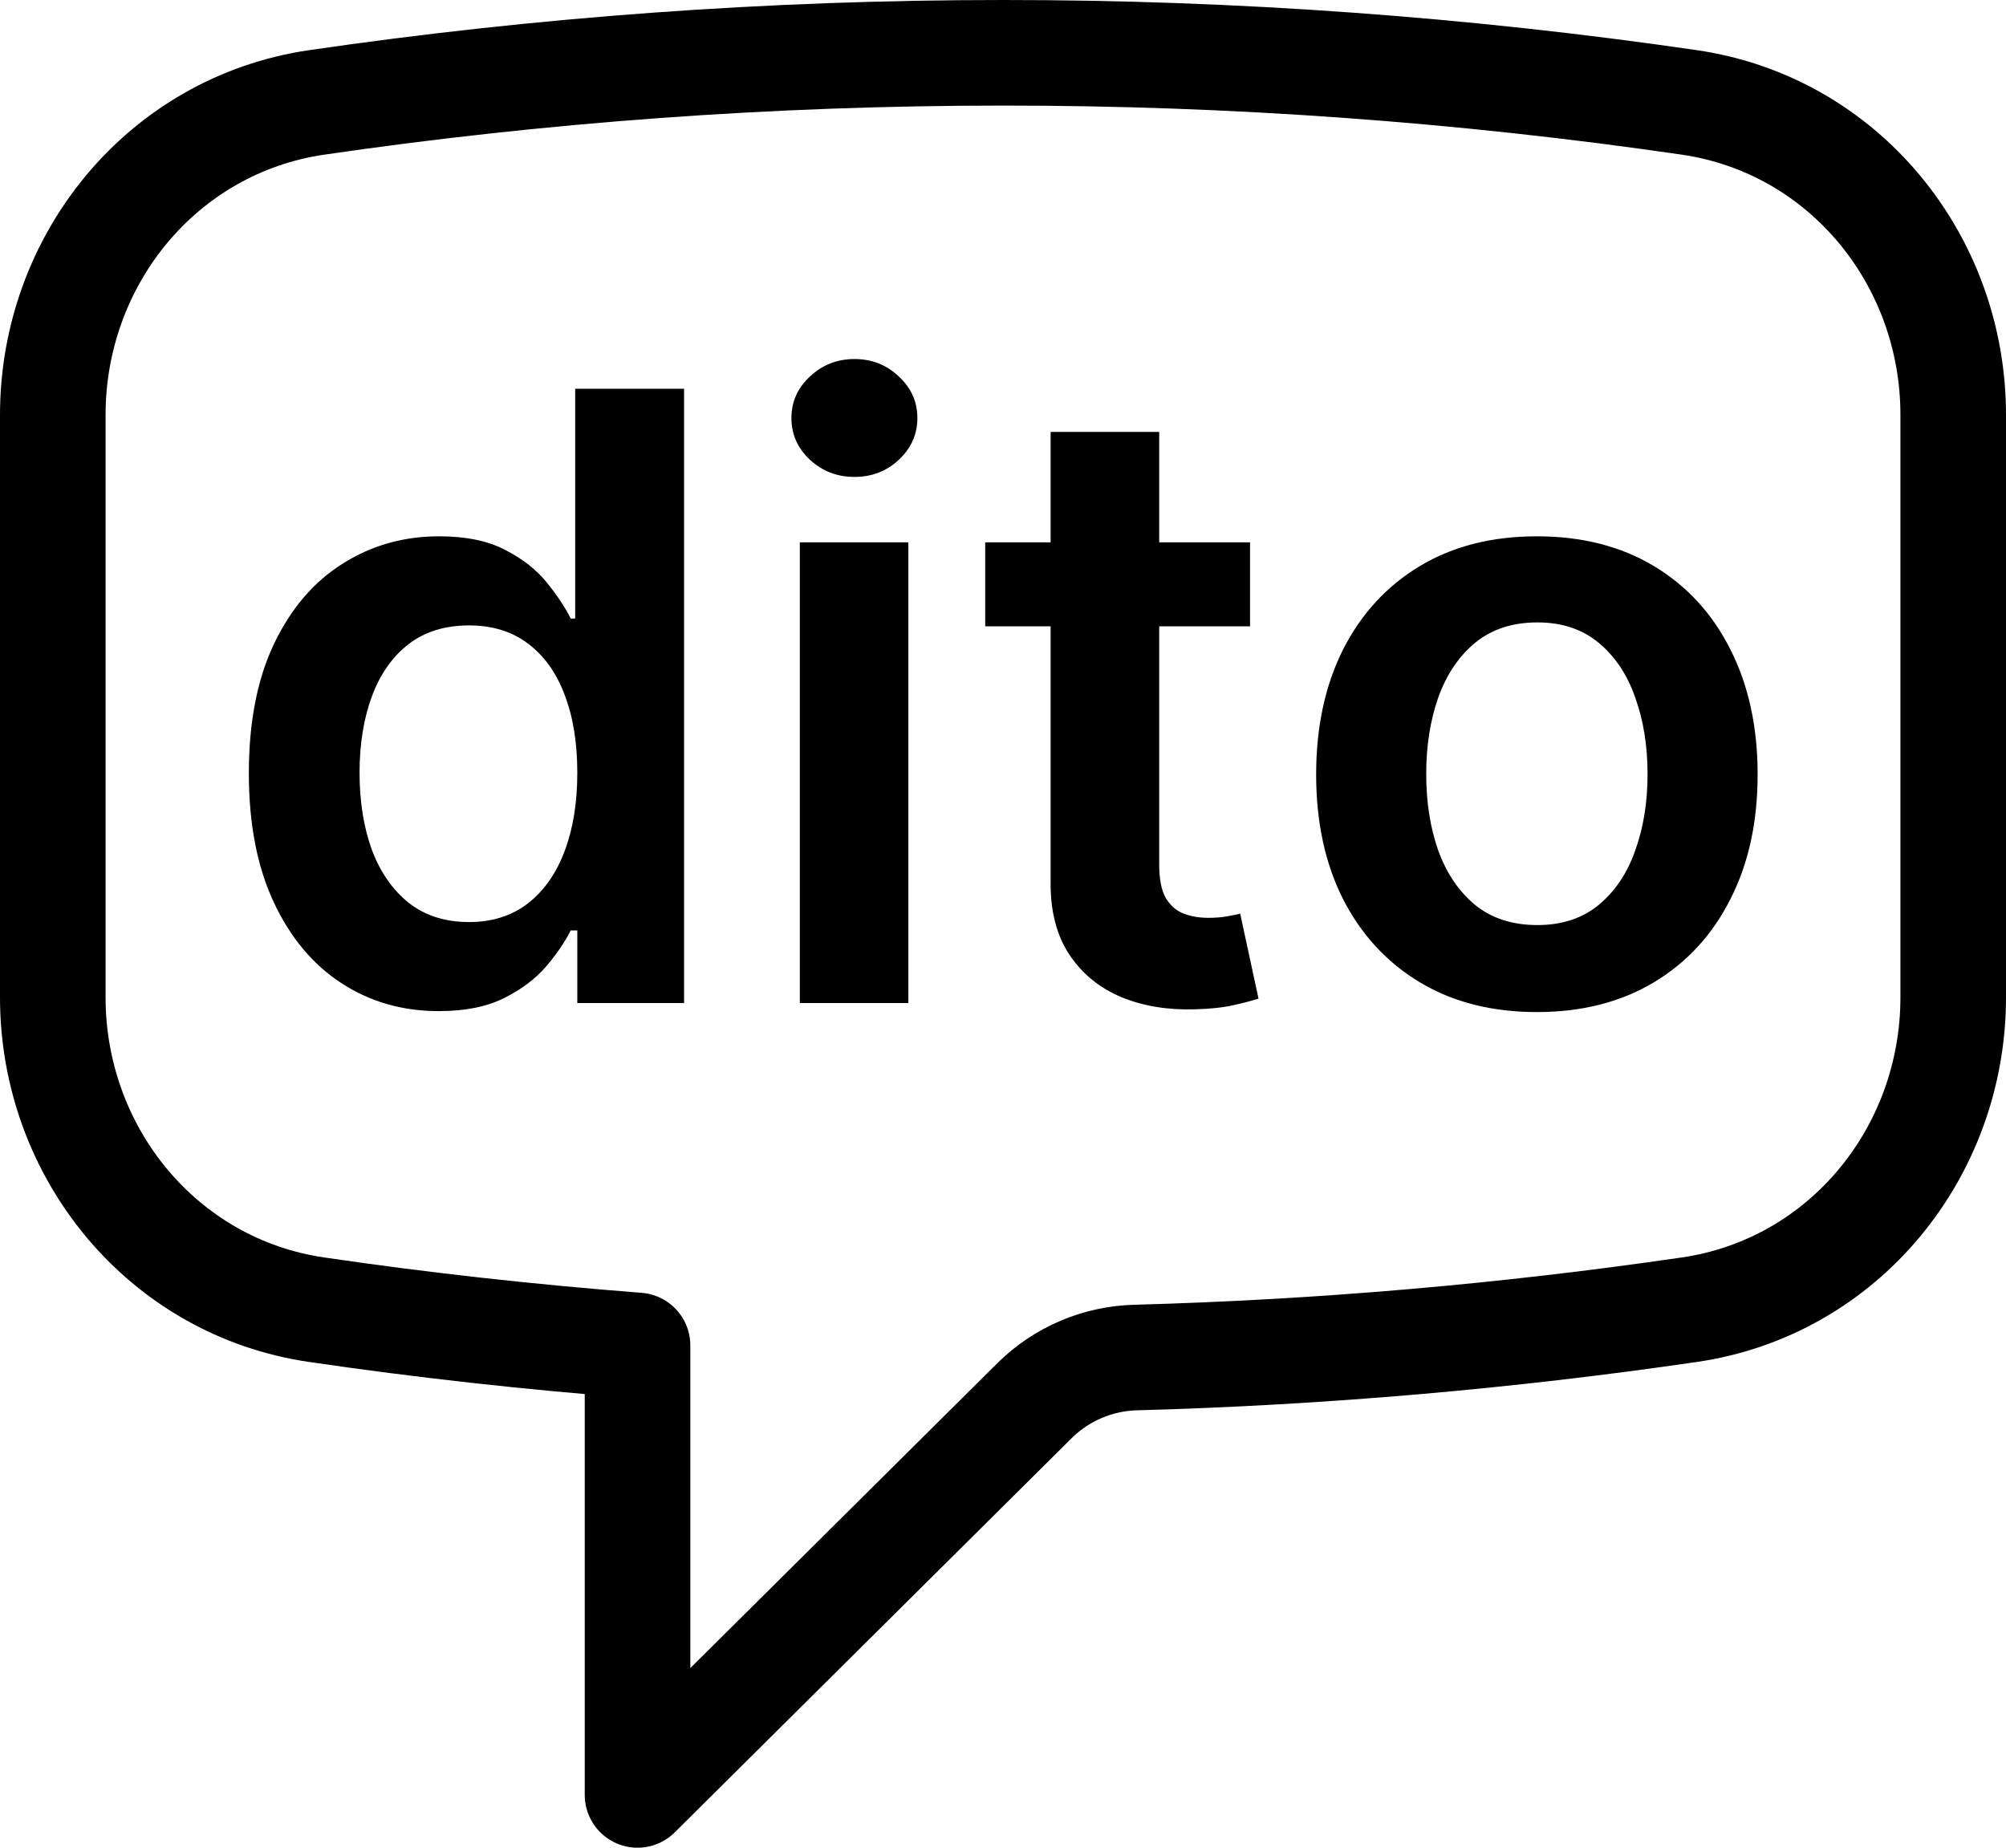 <svg width="38" height="35" viewBox="0 0 38 35" fill="none" xmlns="http://www.w3.org/2000/svg">
<path d="M1 18.893C1 21.827 3.073 24.382 5.998 24.809C8.004 25.103 10.031 25.328 12.077 25.486V34L19.602 26.527C20.112 26.024 20.797 25.733 21.516 25.715C25.027 25.619 28.528 25.316 32.002 24.809C34.927 24.382 37 21.828 37 18.892V7.859C37 4.921 34.927 2.368 32.002 1.94C27.697 1.313 23.351 0.999 19 1C14.584 1 10.242 1.321 5.998 1.94C3.073 2.368 1 4.923 1 7.859V18.892V18.893Z" stroke="black" stroke-width="2" stroke-linecap="round" stroke-linejoin="round"/>
<path d="M8.311 19.153C7.625 19.153 7.012 18.977 6.47 18.625C5.928 18.273 5.5 17.761 5.186 17.091C4.872 16.421 4.714 15.606 4.714 14.648C4.714 13.678 4.874 12.86 5.192 12.193C5.514 11.523 5.947 11.017 6.493 10.676C7.038 10.331 7.646 10.159 8.317 10.159C8.828 10.159 9.249 10.246 9.578 10.421C9.908 10.591 10.169 10.797 10.362 11.04C10.555 11.278 10.705 11.504 10.811 11.716H10.896V7.364H12.959V19H10.936V17.625H10.811C10.705 17.837 10.552 18.062 10.351 18.301C10.15 18.536 9.885 18.737 9.555 18.903C9.226 19.07 8.811 19.153 8.311 19.153ZM8.885 17.466C9.321 17.466 9.692 17.349 9.999 17.114C10.305 16.875 10.538 16.544 10.697 16.119C10.857 15.695 10.936 15.201 10.936 14.636C10.936 14.072 10.857 13.581 10.697 13.165C10.542 12.748 10.311 12.424 10.004 12.193C9.701 11.962 9.328 11.847 8.885 11.847C8.427 11.847 8.044 11.966 7.737 12.204C7.43 12.443 7.199 12.773 7.044 13.193C6.889 13.614 6.811 14.095 6.811 14.636C6.811 15.182 6.889 15.669 7.044 16.097C7.203 16.521 7.436 16.856 7.743 17.102C8.053 17.345 8.434 17.466 8.885 17.466ZM15.151 19V10.273H17.207V19H15.151ZM16.185 9.034C15.859 9.034 15.579 8.926 15.344 8.71C15.109 8.491 14.992 8.227 14.992 7.92C14.992 7.61 15.109 7.347 15.344 7.131C15.579 6.911 15.859 6.801 16.185 6.801C16.514 6.801 16.794 6.911 17.026 7.131C17.26 7.347 17.378 7.61 17.378 7.92C17.378 8.227 17.26 8.491 17.026 8.71C16.794 8.926 16.514 9.034 16.185 9.034ZM23.68 10.273V11.864H18.663V10.273H23.68ZM19.902 8.182H21.959V16.375C21.959 16.651 22 16.864 22.084 17.011C22.171 17.155 22.285 17.254 22.425 17.307C22.565 17.36 22.72 17.386 22.891 17.386C23.019 17.386 23.137 17.377 23.243 17.358C23.353 17.339 23.436 17.322 23.493 17.307L23.84 18.915C23.73 18.953 23.572 18.994 23.368 19.04C23.167 19.085 22.921 19.112 22.629 19.119C22.114 19.134 21.65 19.057 21.237 18.886C20.824 18.712 20.497 18.443 20.254 18.079C20.016 17.716 19.898 17.261 19.902 16.716V8.182ZM29.114 19.171C28.261 19.171 27.523 18.983 26.898 18.608C26.273 18.233 25.788 17.708 25.443 17.034C25.102 16.36 24.932 15.572 24.932 14.671C24.932 13.769 25.102 12.979 25.443 12.301C25.788 11.623 26.273 11.097 26.898 10.722C27.523 10.347 28.261 10.159 29.114 10.159C29.966 10.159 30.704 10.347 31.329 10.722C31.954 11.097 32.438 11.623 32.778 12.301C33.123 12.979 33.295 13.769 33.295 14.671C33.295 15.572 33.123 16.36 32.778 17.034C32.438 17.708 31.954 18.233 31.329 18.608C30.704 18.983 29.966 19.171 29.114 19.171ZM29.125 17.523C29.587 17.523 29.974 17.396 30.284 17.142C30.595 16.884 30.826 16.54 30.977 16.108C31.133 15.676 31.21 15.195 31.21 14.665C31.21 14.131 31.133 13.648 30.977 13.216C30.826 12.78 30.595 12.434 30.284 12.176C29.974 11.919 29.587 11.79 29.125 11.79C28.651 11.79 28.258 11.919 27.943 12.176C27.633 12.434 27.4 12.78 27.244 13.216C27.093 13.648 27.017 14.131 27.017 14.665C27.017 15.195 27.093 15.676 27.244 16.108C27.4 16.54 27.633 16.884 27.943 17.142C28.258 17.396 28.651 17.523 29.125 17.523Z" fill="black"/>
</svg>
